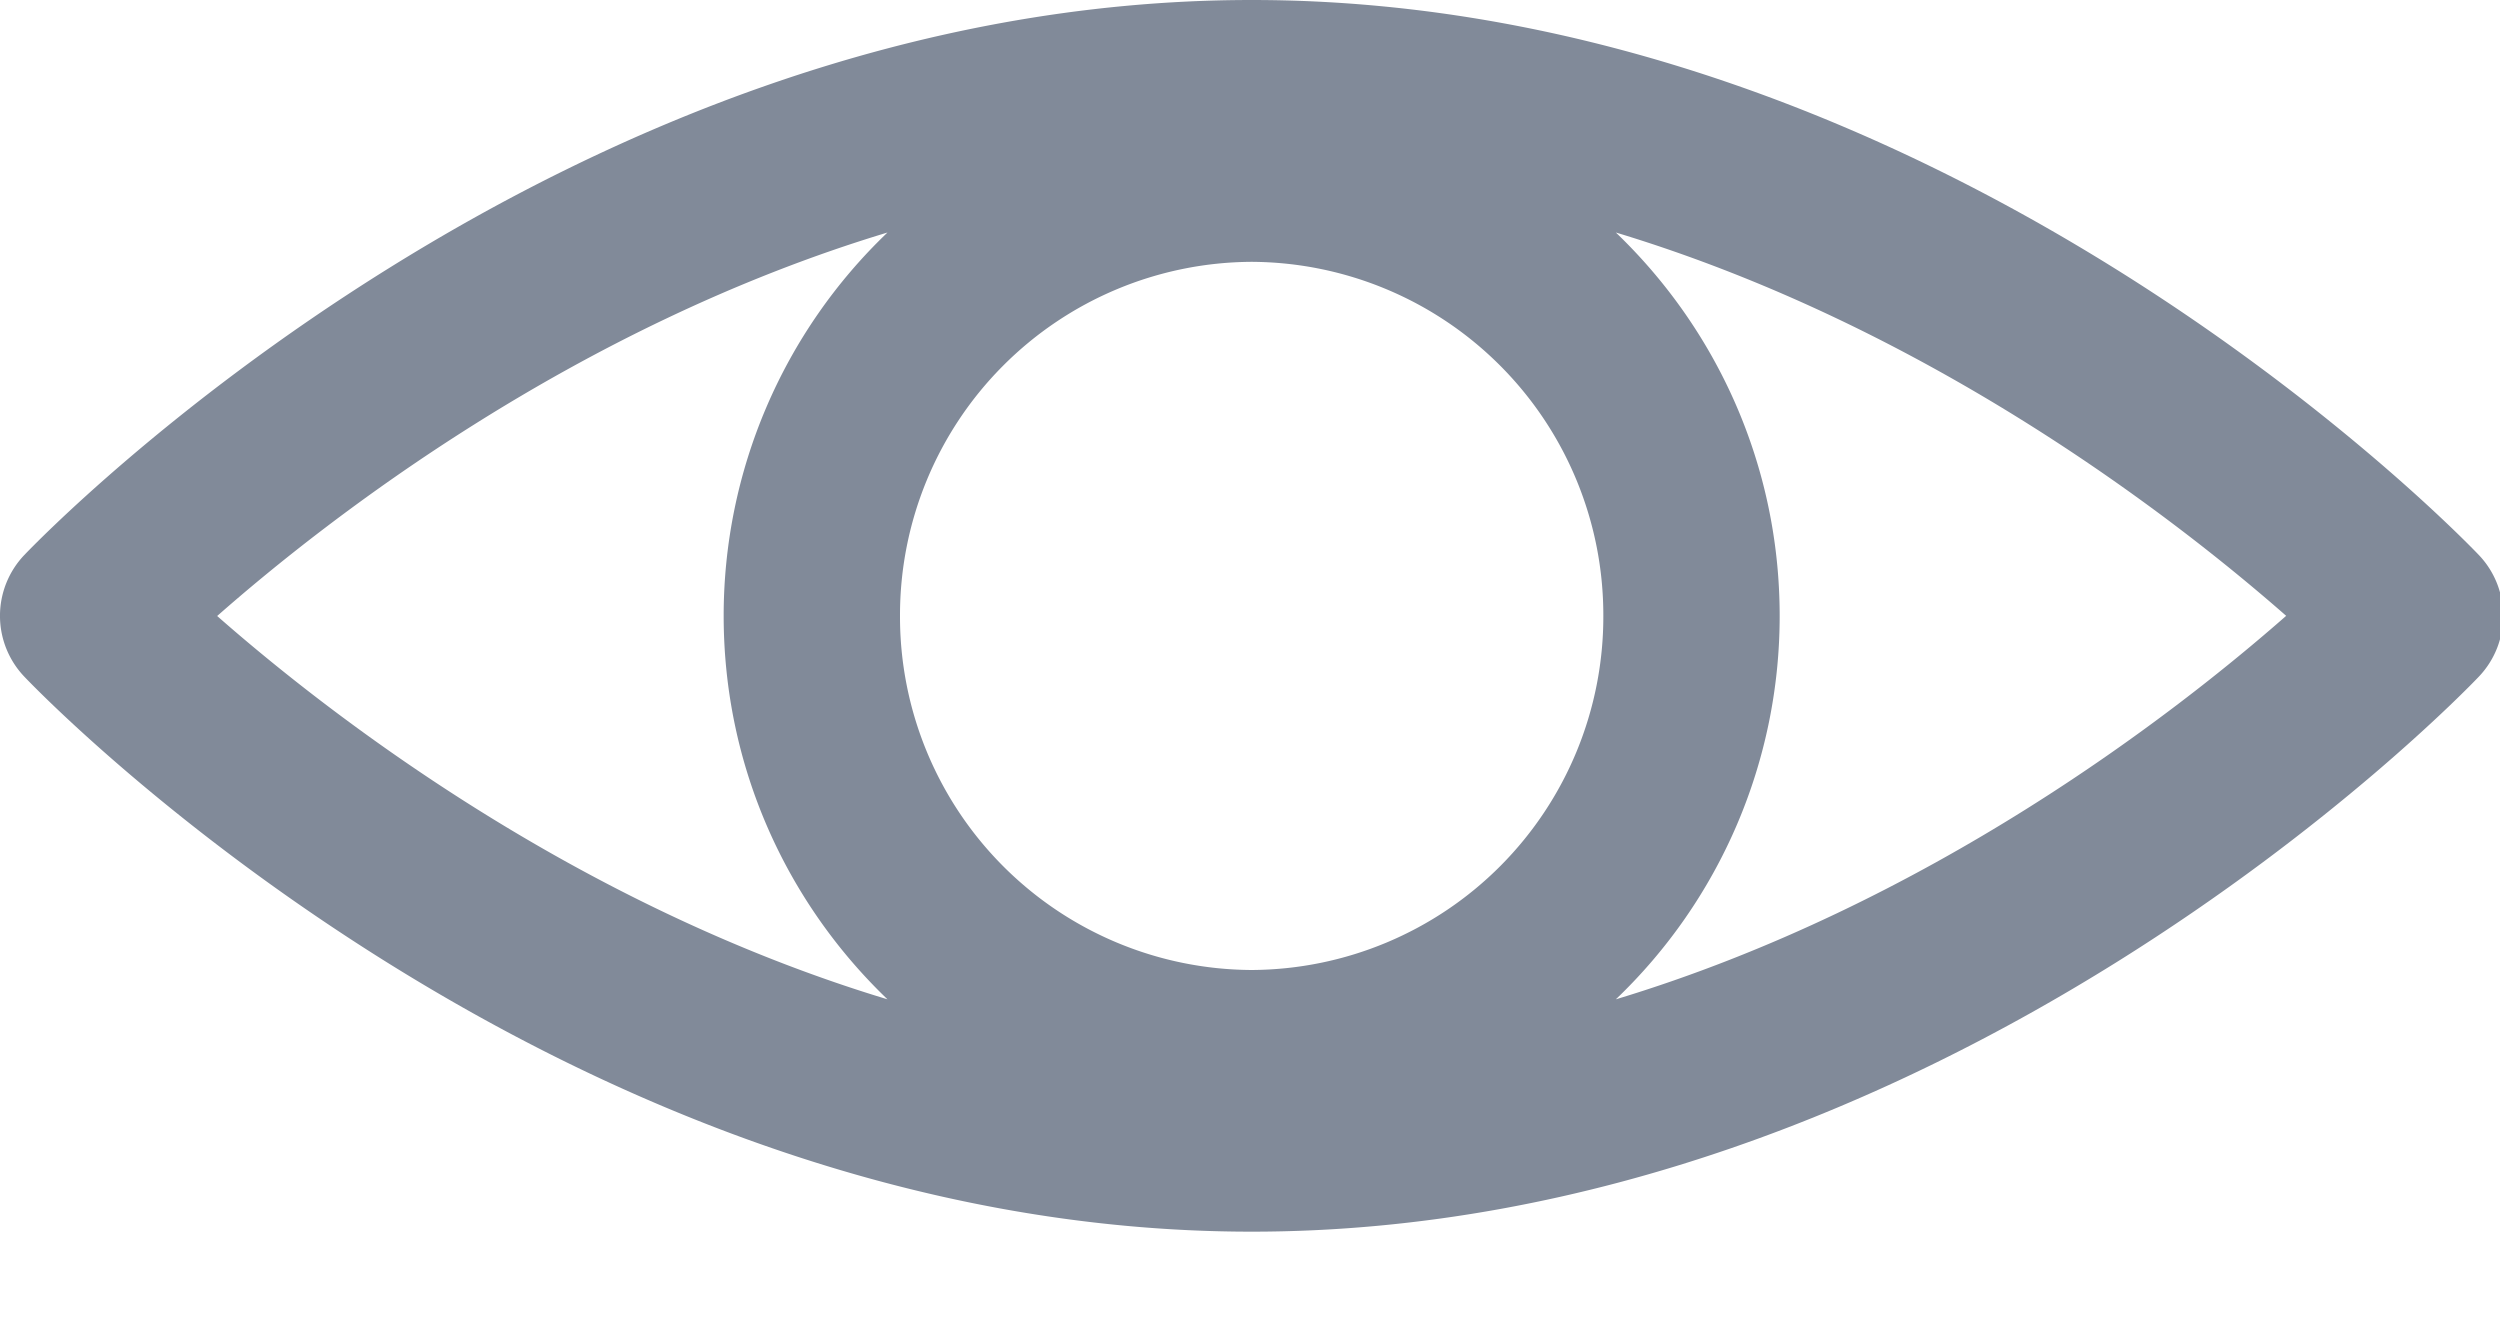 <svg xmlns="http://www.w3.org/2000/svg" width="15" height="8" viewBox="0 0 15 8">
    <path fill="#818A99" fill-rule="nonzero" d="M7.51 0C3.373 0 .276 3.194.146 3.33a.529.529 0 0 0 0 .73c.13.137 3.227 3.33 7.364 3.33 4.137 0 7.233-3.193 7.363-3.33a.529.529 0 0 0 0-.73C14.743 3.194 11.647 0 7.51 0zm0 5.82A2.12 2.12 0 0 1 5.4 3.695a2.12 2.12 0 0 1 2.11-2.124 2.12 2.12 0 0 1 2.11 2.124A2.12 2.12 0 0 1 7.51 5.82zM5.325 1.395a3.18 3.18 0 0 0-.983 2.3c0 .905.378 1.721.983 2.301-1.88-.568-3.354-1.713-4.022-2.3.668-.588 2.142-1.733 4.022-2.301zm4.37 4.601a3.18 3.18 0 0 0 .983-2.3c0-.905-.378-1.721-.983-2.301 1.879.568 3.353 1.713 4.022 2.3-.669.588-2.143 1.733-4.022 2.301z"/>
</svg>
